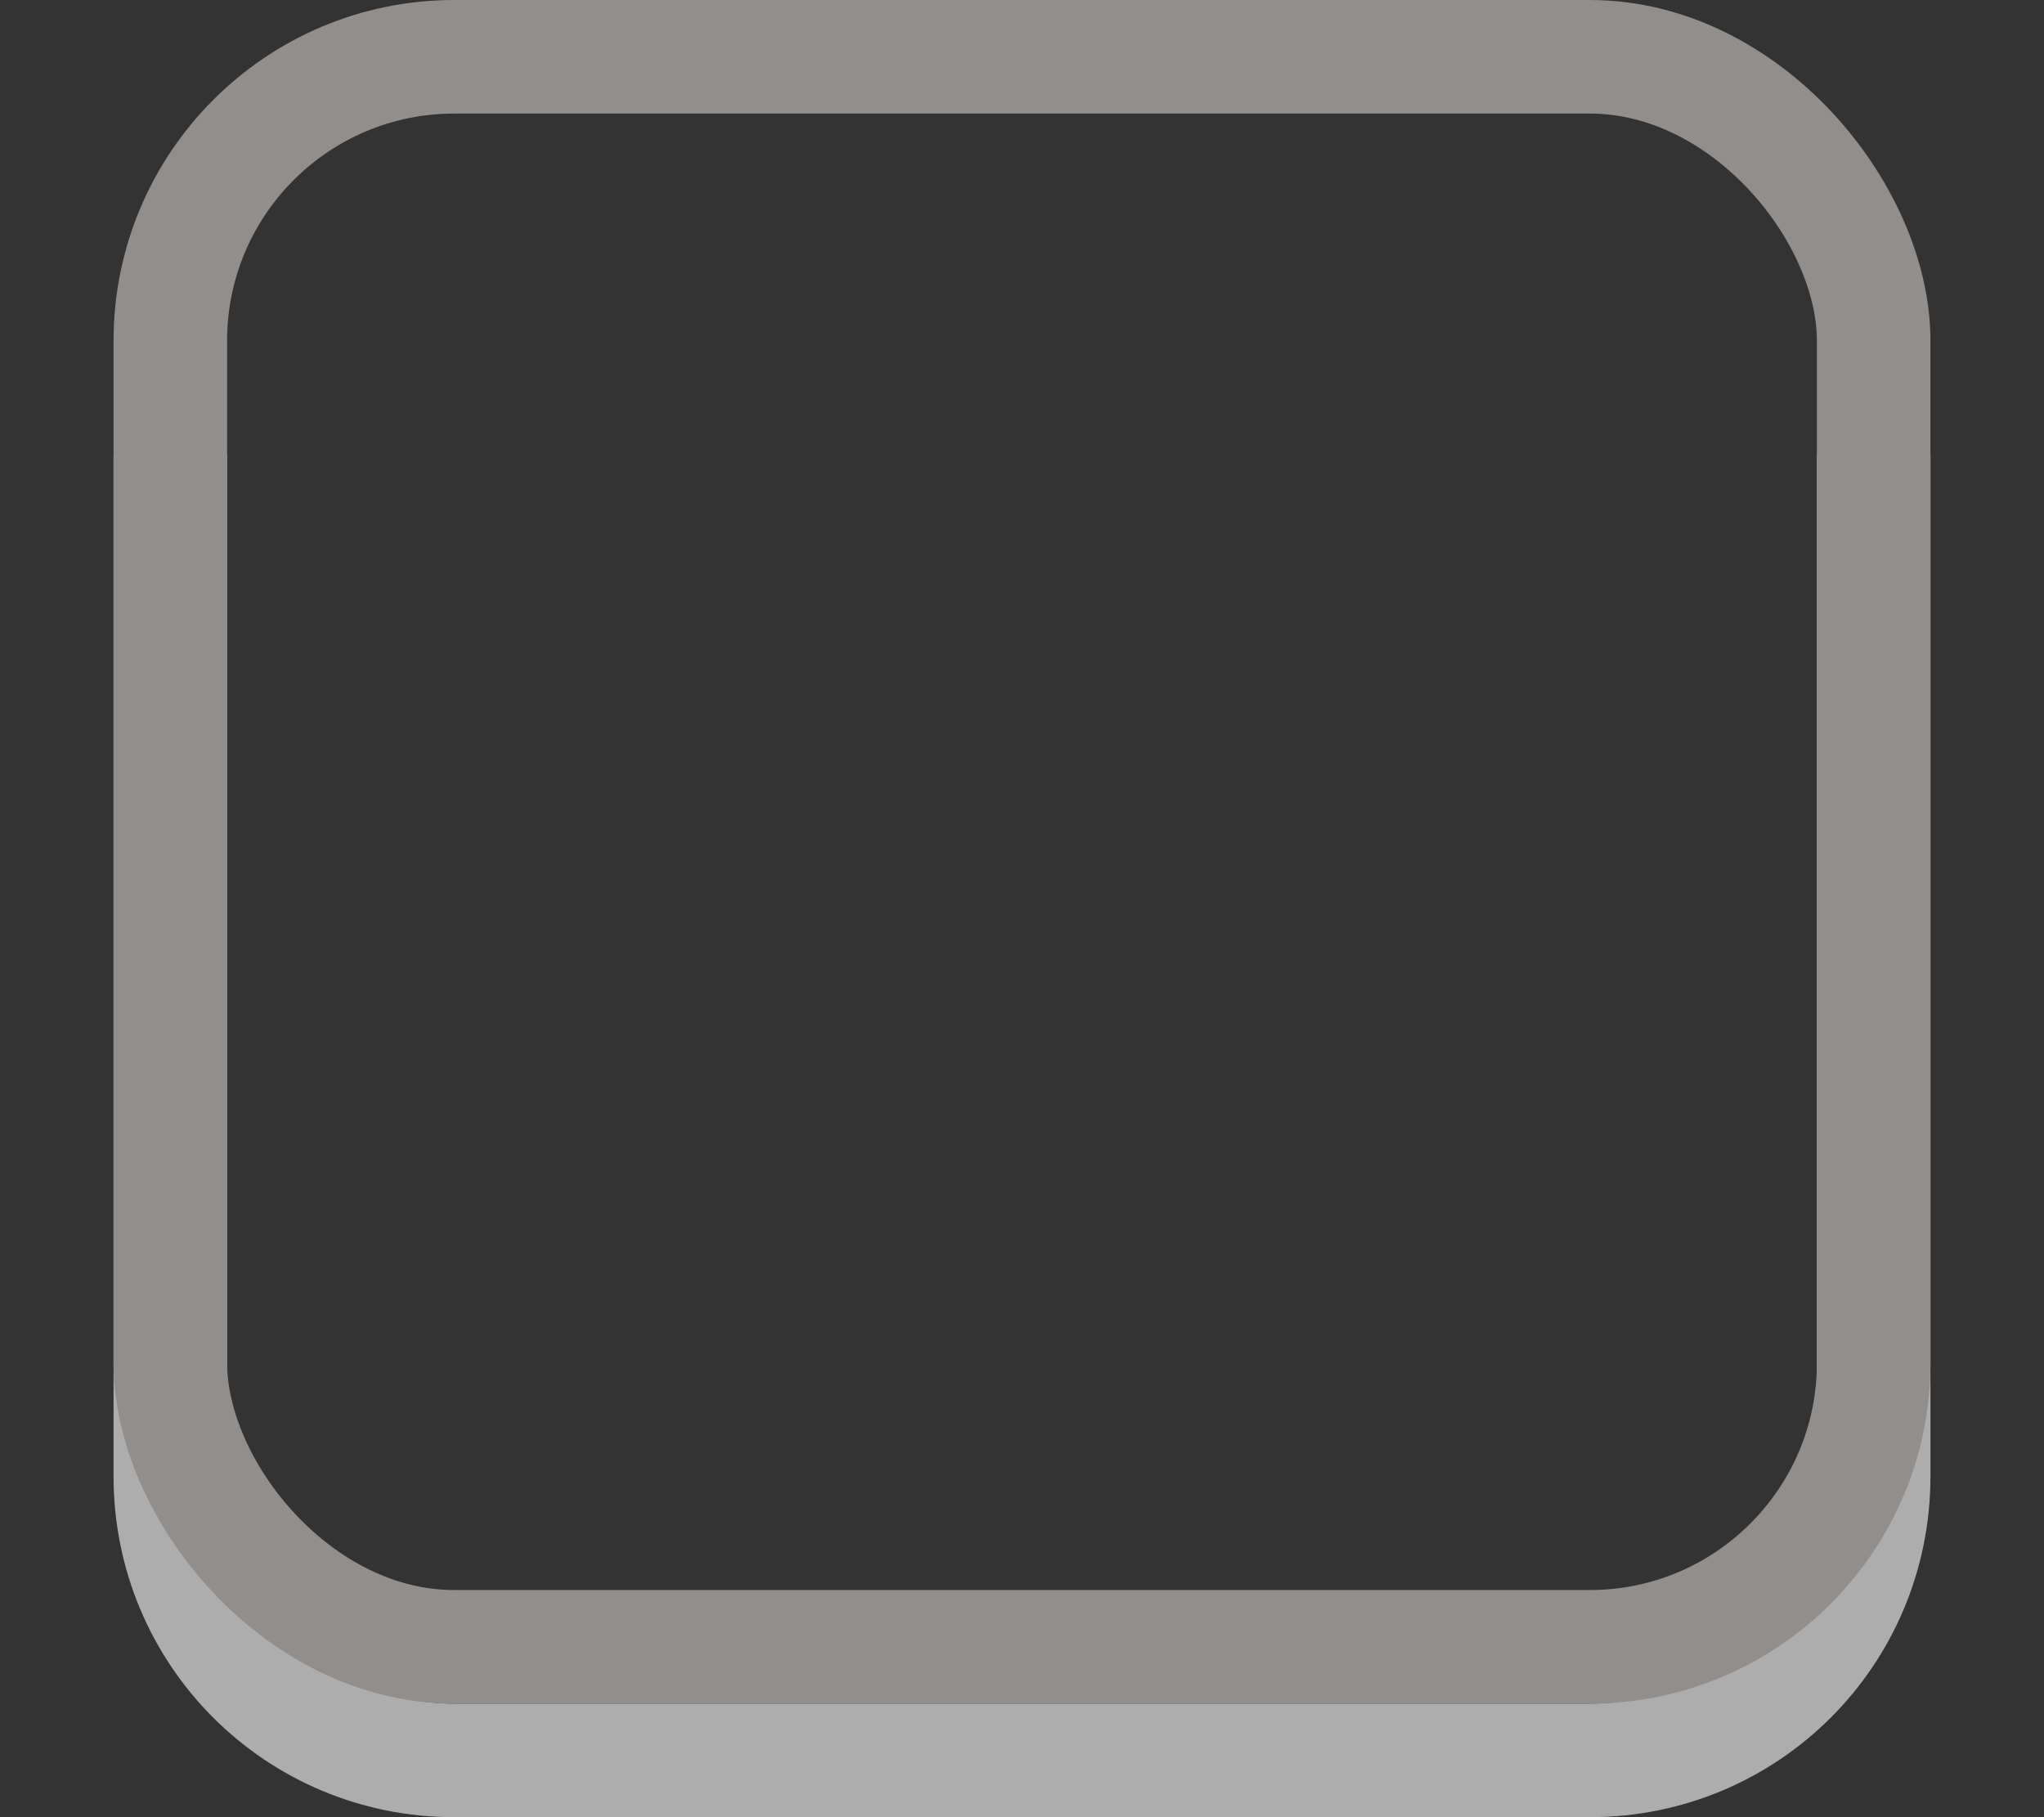 <svg xmlns="http://www.w3.org/2000/svg" xmlns:svg="http://www.w3.org/2000/svg" id="svg33222" width="18" height="16" version="1.1"><rect width="100%" height="100%" fill="#333333" stroke="none"/><g id="layer1"><g id="g2991" transform="translate(0,1)"><path id="rect17861-5" d="M 16.5,3 16.5,12 c 0,1.385 -1.115,2.5 -2.5,2.5 l -10,0 C 2.615,14.5 1.5,13.385 1.5,12 l 0,-9" style="opacity:.6;color:#000;fill:none;stroke:#fff;stroke-width:1;stroke-miterlimit:4;stroke-opacity:1;marker:none;visibility:visible;display:inline;overflow:visible;enable-background:accumulate"/><rect style="color:#000;fill:none;stroke:#918e8c;stroke-width:1;stroke-miterlimit:4;stroke-opacity:1;stroke-dasharray:none;marker:none;visibility:visible;display:inline;overflow:visible;enable-background:accumulate" id="rect17861" width="15" height="14" x="1.5" y="-.5" rx="2.5" ry="2.5"/></g></g></svg>